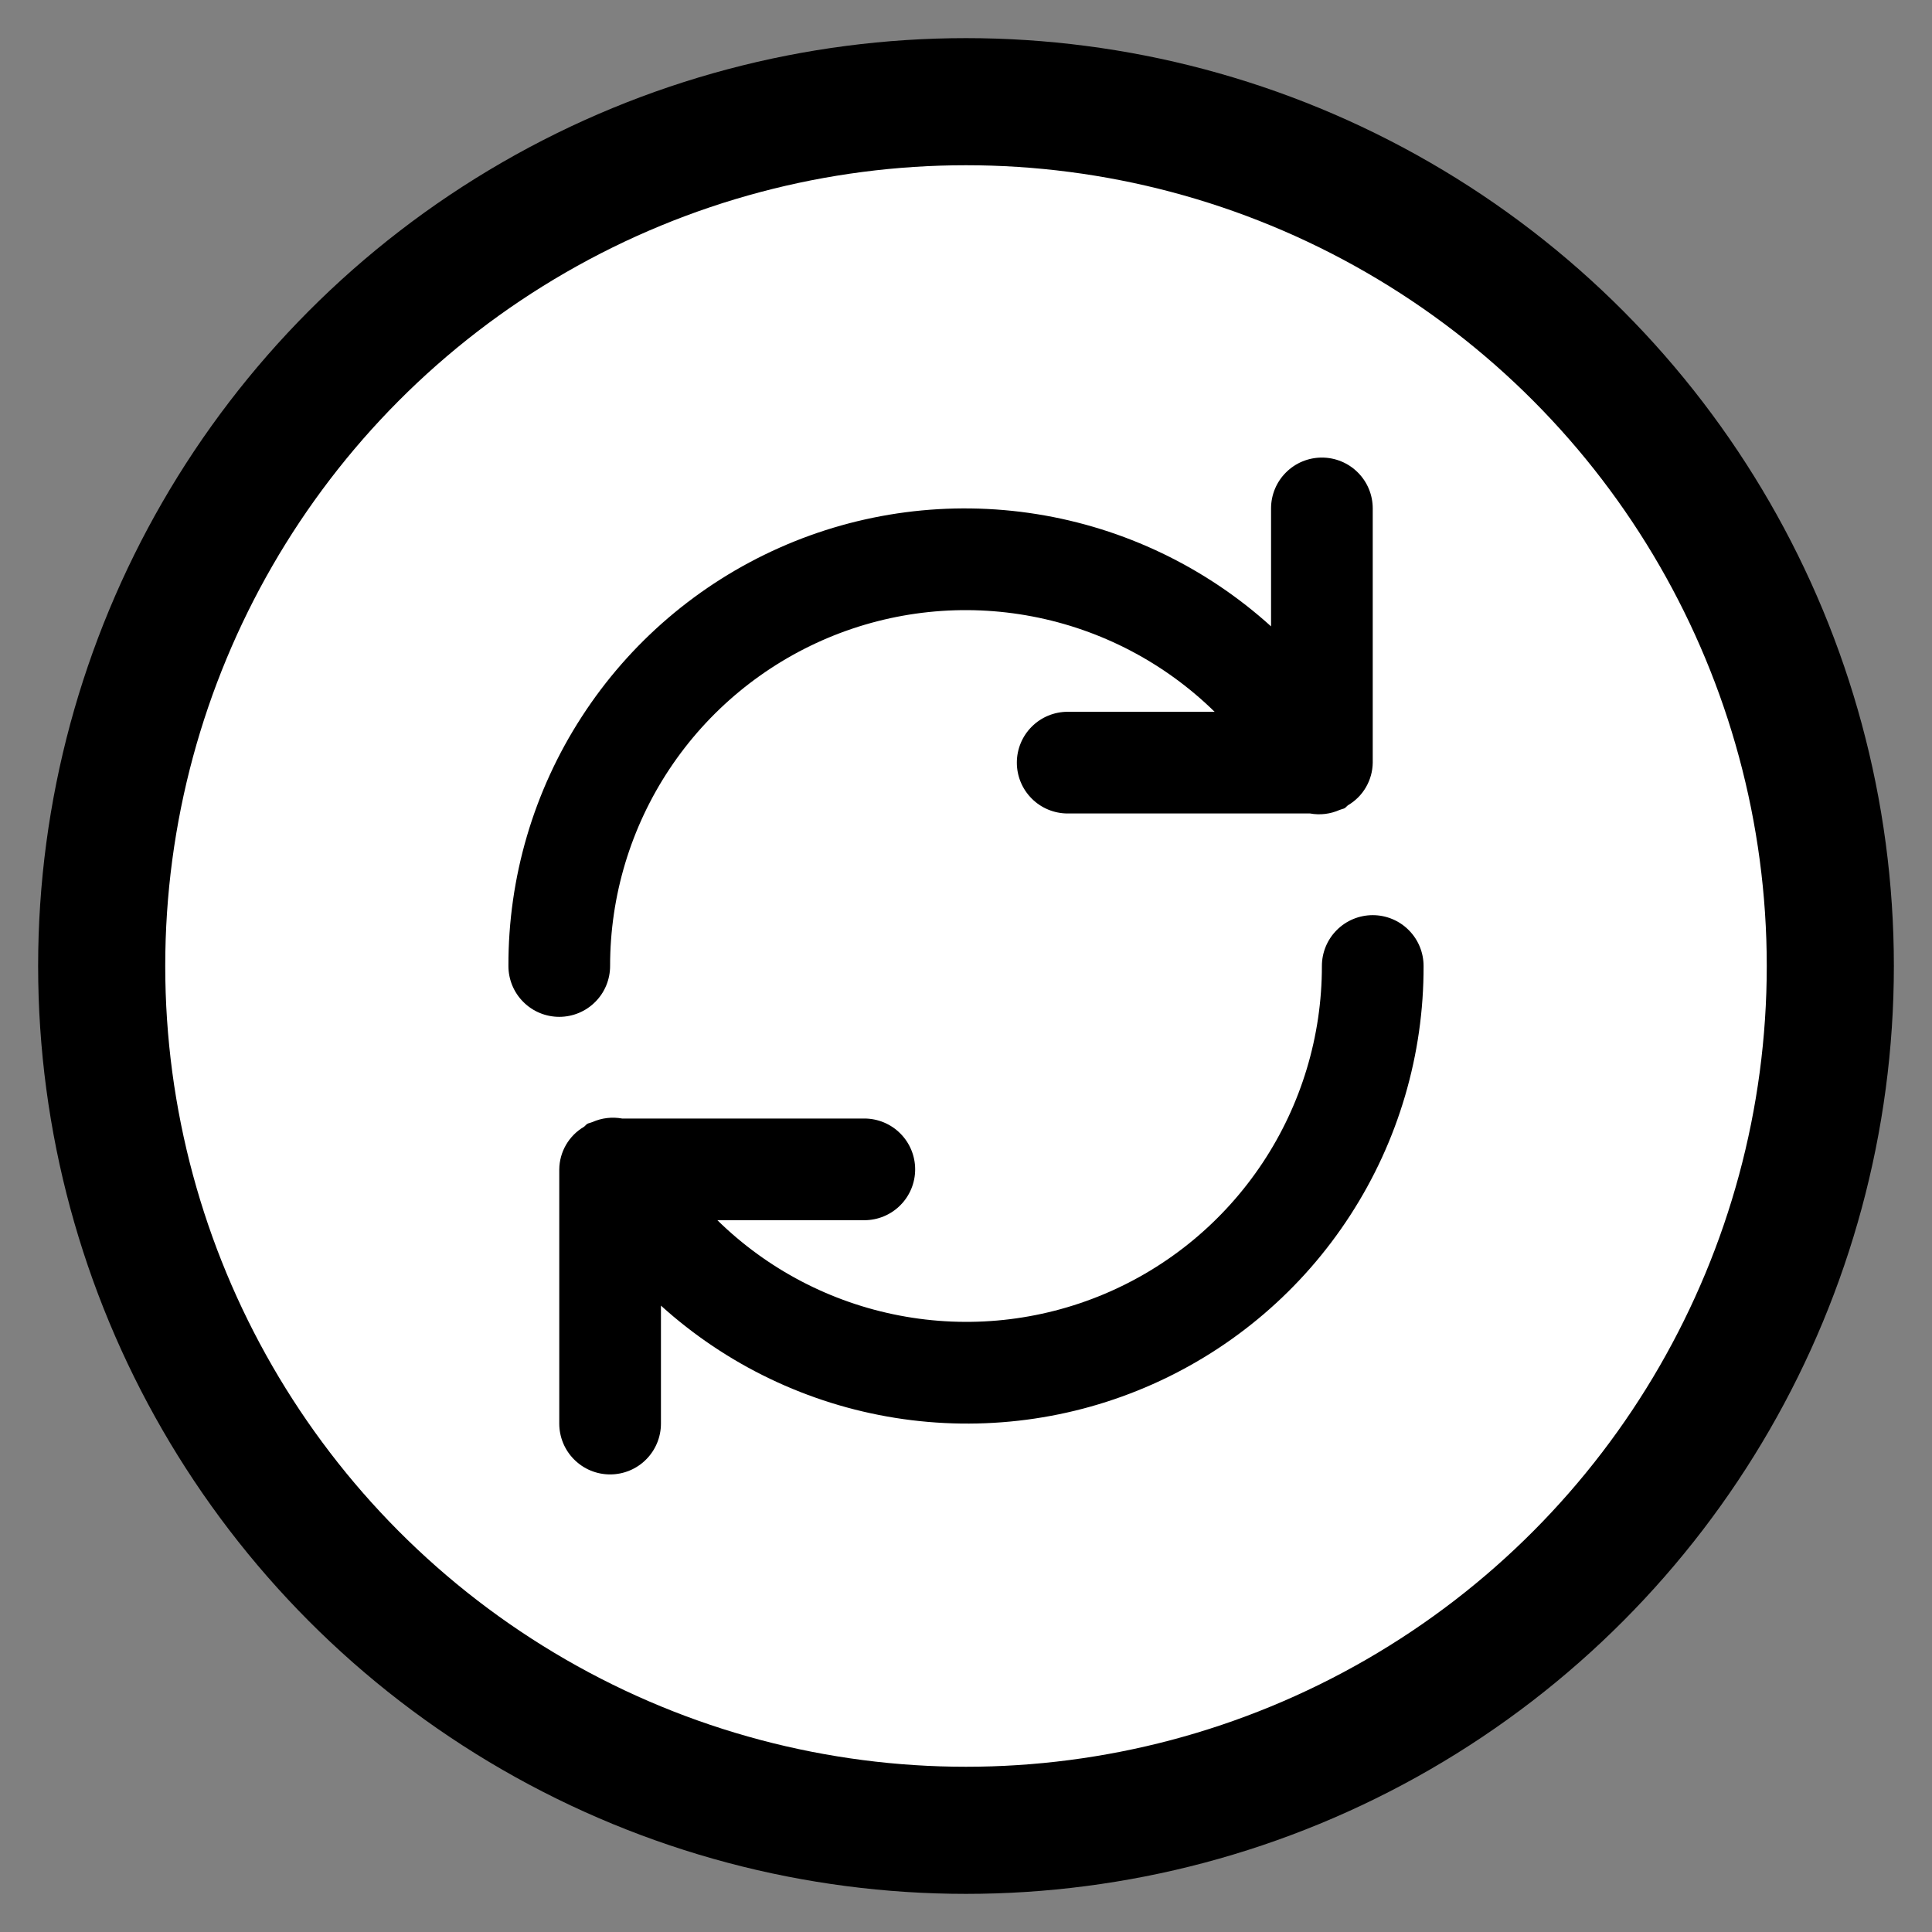 <svg width="38" height="38" viewBox="0 0 38 38" fill="none" xmlns="http://www.w3.org/2000/svg">
<rect x="0" y="0" width="38" height="38" fill="#808080" stroke="none"/>
<circle cx="19" cy="19" r="17" fill="white" stroke="black" stroke-width="2.5"/>
<path d="M27 18C26.735 18 26.48 18.105 26.293 18.293C26.105 18.48 26 18.735 26 19C26.001 20.378 25.595 21.725 24.833 22.873C24.071 24.021 22.987 24.919 21.717 25.453C20.447 25.987 19.048 26.134 17.694 25.875C16.341 25.617 15.094 24.965 14.11 24H17C17.265 24 17.52 23.895 17.707 23.707C17.895 23.52 18 23.265 18 23C18 22.735 17.895 22.48 17.707 22.293C17.52 22.105 17.265 22 17 22H12.236C12.038 21.964 11.835 21.988 11.651 22.07C11.632 22.077 11.614 22.081 11.596 22.088C11.578 22.095 11.568 22.094 11.556 22.102C11.528 22.117 11.512 22.144 11.487 22.162C11.34 22.248 11.219 22.37 11.133 22.517C11.048 22.664 11.002 22.83 11 23V28C11 28.265 11.105 28.52 11.293 28.707C11.48 28.895 11.735 29 12 29C12.265 29 12.52 28.895 12.707 28.707C12.895 28.52 13 28.265 13 28V25.68C14.29 26.847 15.891 27.614 17.608 27.888C19.326 28.162 21.086 27.932 22.675 27.224C24.264 26.516 25.613 25.363 26.558 23.902C27.504 22.442 28.005 20.739 28 19C28 18.735 27.895 18.48 27.707 18.293C27.52 18.105 27.265 18 27 18Z" fill="black"/>
<path d="M12 19C11.999 17.622 12.405 16.275 13.167 15.127C13.929 13.979 15.013 13.082 16.283 12.547C17.553 12.013 18.953 11.866 20.306 12.125C21.659 12.383 22.906 13.036 23.89 14H21C20.735 14 20.48 14.105 20.293 14.293C20.105 14.48 20 14.735 20 15C20 15.265 20.105 15.52 20.293 15.707C20.48 15.895 20.735 16 21 16H25.768C25.964 16.036 26.167 16.011 26.349 15.93C26.368 15.923 26.386 15.919 26.404 15.912C26.422 15.905 26.431 15.906 26.444 15.898C26.472 15.883 26.488 15.856 26.514 15.838C26.66 15.752 26.782 15.63 26.867 15.483C26.952 15.336 26.998 15.17 27 15V10C27 9.735 26.895 9.48 26.707 9.293C26.52 9.105 26.265 9 26 9C25.735 9 25.48 9.105 25.293 9.293C25.105 9.48 25 9.735 25 10V12.32C23.71 11.153 22.109 10.386 20.392 10.112C18.674 9.838 16.914 10.068 15.325 10.776C13.736 11.484 12.387 12.637 11.442 14.098C10.496 15.557 9.995 17.261 10 19C10 19.265 10.105 19.52 10.293 19.707C10.48 19.895 10.735 20 11 20C11.265 20 11.52 19.895 11.707 19.707C11.895 19.52 12 19.265 12 19Z" fill="black"/>
</svg>
